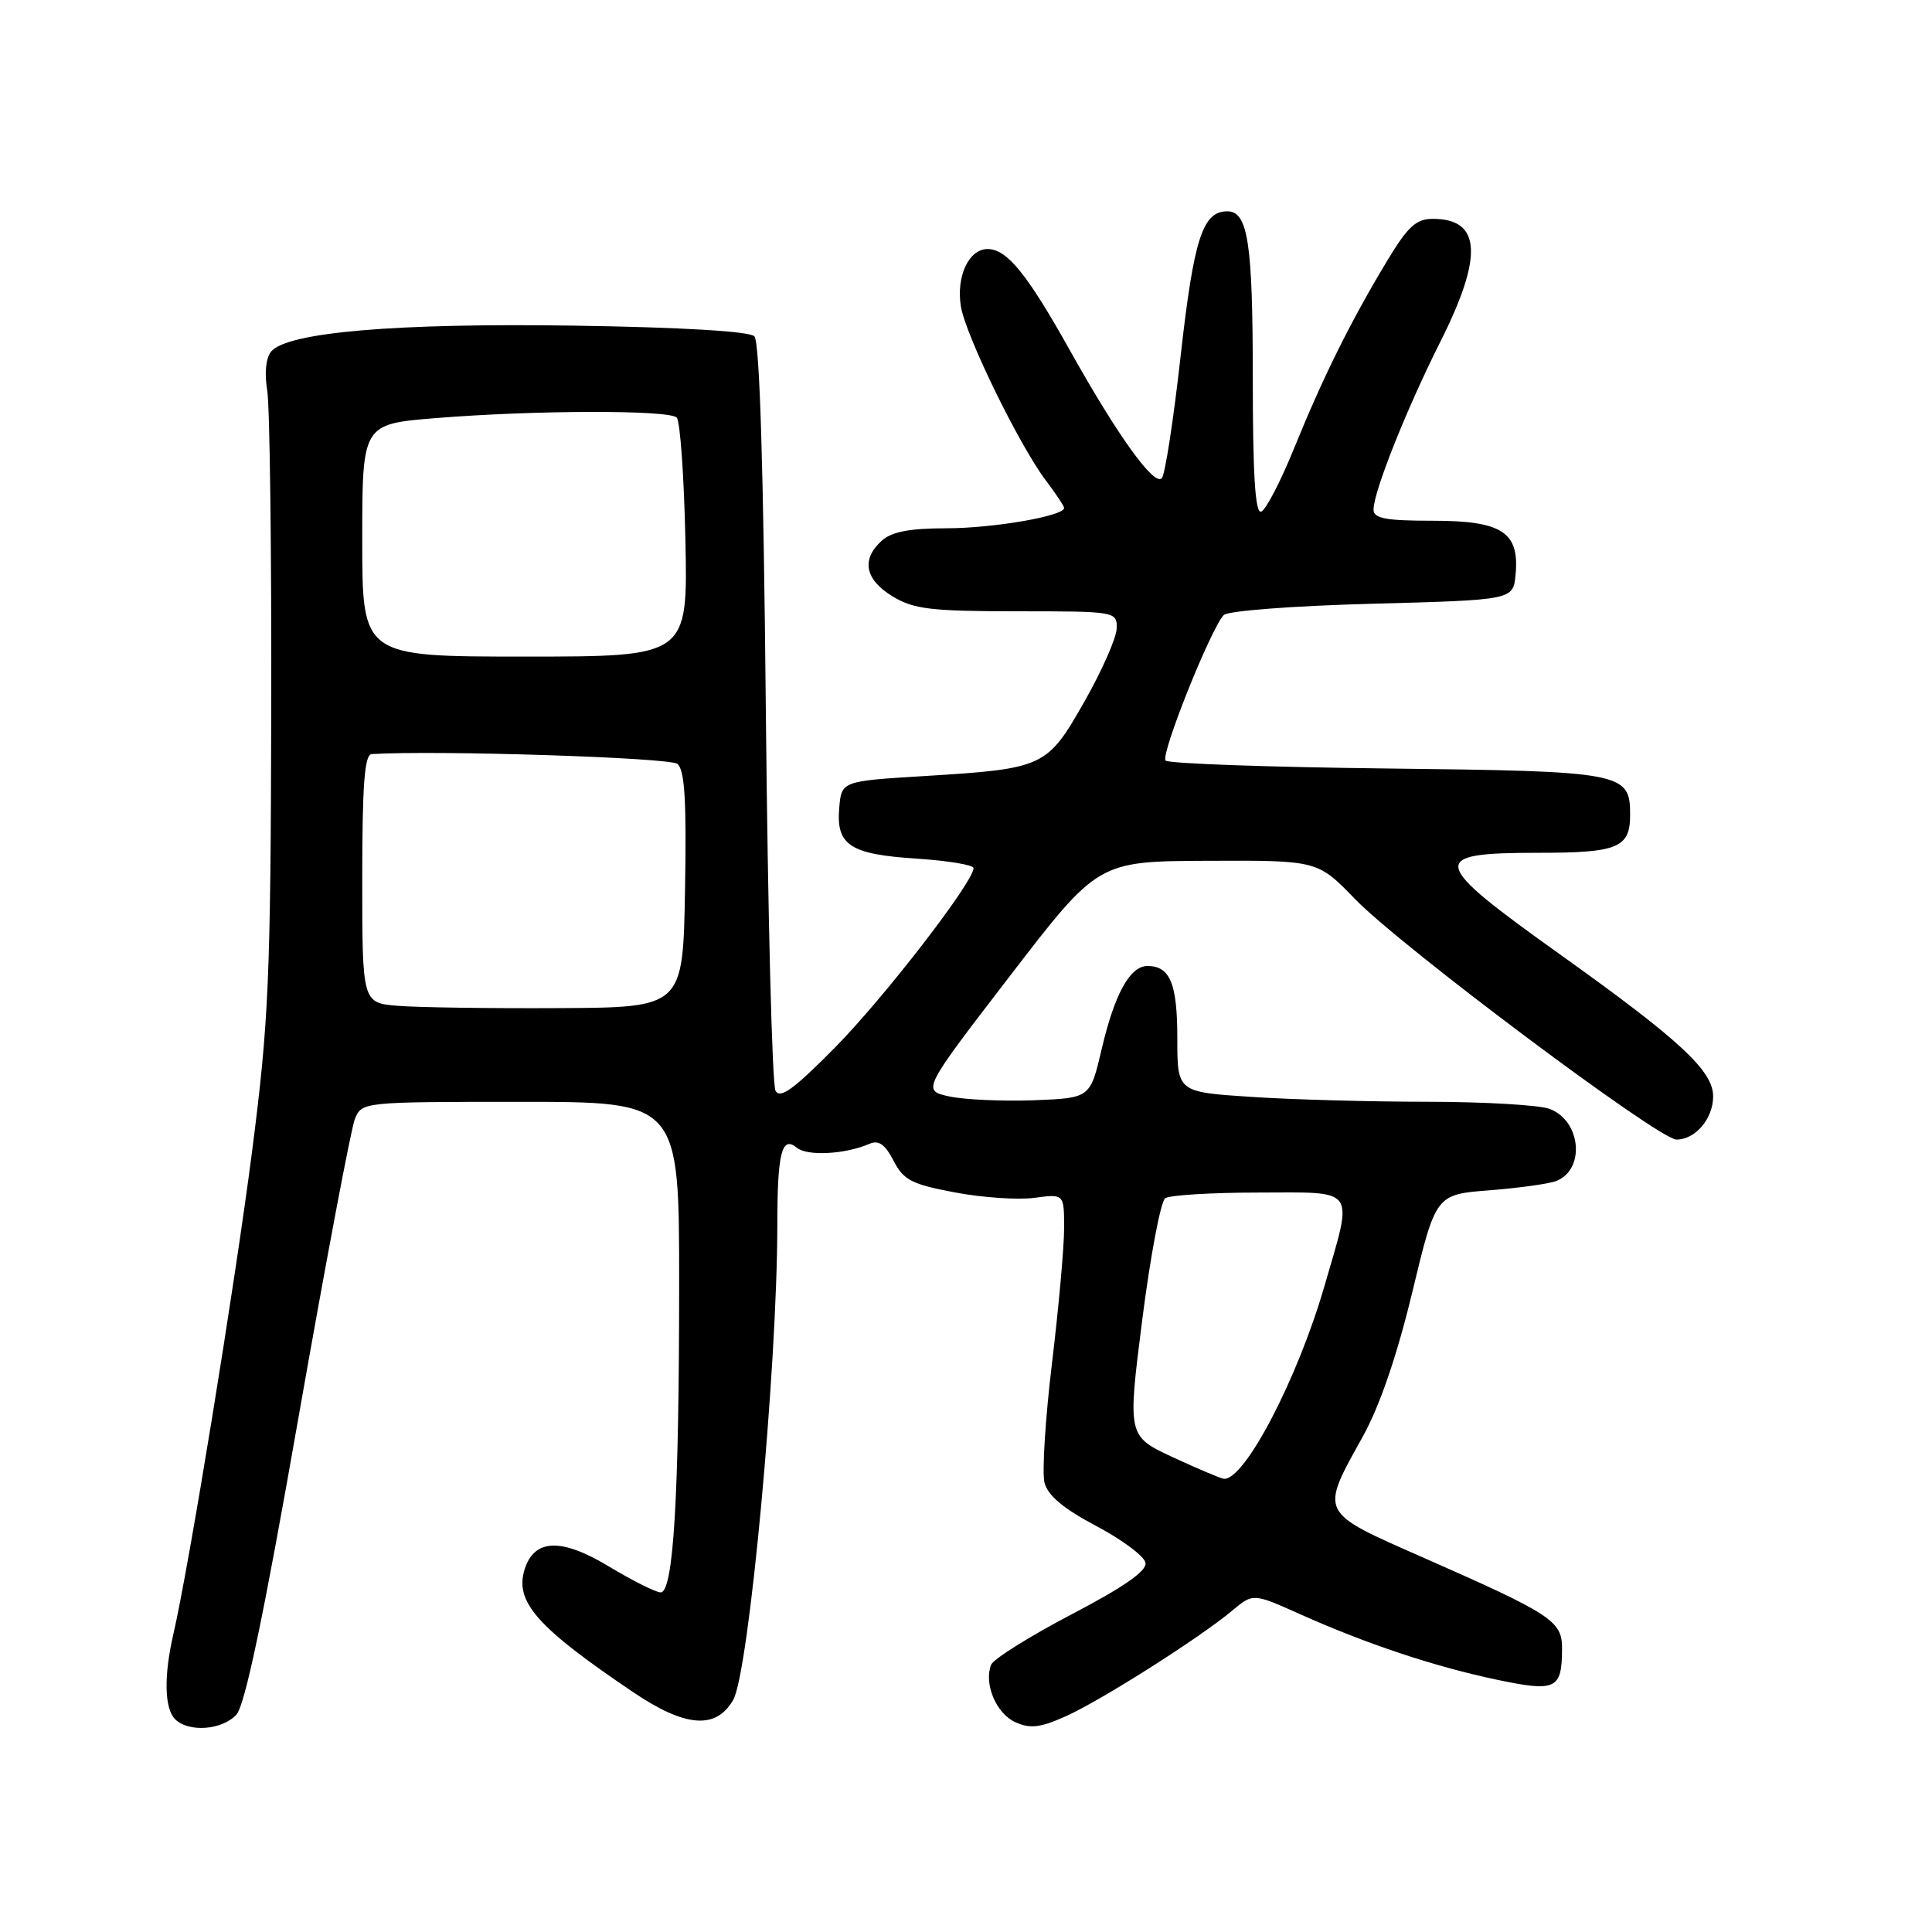 <?xml version="1.0" encoding="UTF-8" standalone="no"?>
<!DOCTYPE svg PUBLIC "-//W3C//DTD SVG 1.1//EN" "http://www.w3.org/Graphics/SVG/1.1/DTD/svg11.dtd" >
<svg xmlns="http://www.w3.org/2000/svg" xmlns:xlink="http://www.w3.org/1999/xlink" version="1.1" viewBox="0 0 256 256">
 <g >
 <path fill="currentColor"
d=" M 31.33 227.19 C 32.47 225.93 34.98 213.91 39.53 187.94 C 43.15 167.35 46.52 149.49 47.03 148.25 C 47.95 146.02 48.12 146.00 68.98 146.00 C 90.00 146.00 90.00 146.00 89.99 170.25 C 89.99 198.40 89.23 211.00 87.54 211.00 C 86.90 211.00 83.80 209.44 80.64 207.54 C 74.37 203.76 70.80 203.89 69.52 207.94 C 68.16 212.24 71.16 215.63 83.94 224.25 C 90.83 228.89 94.88 229.20 97.15 225.25 C 99.24 221.63 102.99 181.24 103.00 162.33 C 103.00 152.75 103.59 150.42 105.60 152.09 C 106.97 153.22 112.02 152.95 115.18 151.57 C 116.43 151.03 117.26 151.61 118.40 153.80 C 119.72 156.37 120.81 156.93 126.52 158.00 C 130.15 158.69 134.89 159.01 137.06 158.72 C 141.00 158.19 141.00 158.19 141.00 162.75 C 141.00 165.25 140.28 173.31 139.39 180.65 C 138.51 187.99 138.06 195.10 138.40 196.45 C 138.83 198.16 140.89 199.89 145.25 202.20 C 148.68 204.01 151.62 206.20 151.78 207.07 C 151.99 208.15 148.98 210.25 141.97 213.92 C 136.41 216.83 131.62 219.84 131.32 220.60 C 130.35 223.13 132.01 227.05 134.52 228.19 C 136.50 229.09 137.81 228.94 141.23 227.41 C 145.93 225.30 158.94 217.04 163.27 213.42 C 166.04 211.10 166.04 211.10 172.27 213.89 C 181.07 217.83 190.08 220.83 198.29 222.56 C 206.18 224.22 206.96 223.86 206.98 218.47 C 207.00 214.79 205.68 213.92 188.66 206.42 C 174.67 200.26 174.86 200.65 180.60 190.31 C 182.83 186.28 185.11 179.62 187.14 171.20 C 190.25 158.27 190.25 158.27 197.38 157.72 C 201.29 157.41 205.27 156.86 206.21 156.49 C 210.09 154.96 209.50 148.52 205.35 146.94 C 203.99 146.42 196.71 146.00 189.18 145.99 C 181.66 145.99 171.11 145.70 165.75 145.34 C 156.00 144.70 156.00 144.70 156.00 137.55 C 156.00 130.32 155.04 128.00 152.04 128.00 C 149.73 128.00 147.69 131.70 145.98 139.00 C 144.46 145.50 144.46 145.50 136.98 145.79 C 132.87 145.94 127.85 145.72 125.83 145.29 C 122.15 144.50 122.15 144.50 133.83 129.31 C 145.50 114.12 145.50 114.12 160.04 114.06 C 174.58 114.00 174.58 114.00 179.54 119.12 C 185.71 125.48 219.81 151.00 222.14 151.00 C 224.65 151.00 227.00 148.23 227.00 145.27 C 227.00 141.89 222.61 137.82 206.76 126.50 C 189.37 114.09 189.14 113.00 203.86 113.00 C 214.41 113.00 216.00 112.34 216.00 107.95 C 216.00 102.36 215.10 102.19 183.83 101.83 C 168.06 101.65 154.84 101.18 154.45 100.78 C 153.73 100.06 160.40 83.36 162.15 81.50 C 162.68 80.94 171.32 80.28 181.80 80.00 C 200.50 79.50 200.50 79.50 200.82 76.16 C 201.36 70.51 199.04 69.00 189.85 69.00 C 183.59 69.00 182.00 68.70 182.00 67.52 C 182.00 65.17 186.36 54.22 190.86 45.27 C 196.56 33.93 196.26 29.00 189.87 29.00 C 187.62 29.00 186.54 30.00 183.69 34.75 C 178.93 42.66 175.26 50.07 171.45 59.46 C 169.67 63.84 167.72 67.59 167.11 67.80 C 166.32 68.06 166.00 62.86 166.00 50.02 C 166.00 32.15 165.36 28.00 162.62 28.00 C 159.36 28.00 158.19 31.62 156.46 47.00 C 155.51 55.53 154.38 62.89 153.95 63.36 C 152.95 64.48 148.14 57.81 141.81 46.50 C 136.09 36.27 133.43 33.00 130.86 33.00 C 128.37 33.00 126.68 36.63 127.32 40.59 C 127.94 44.43 135.06 59.01 138.59 63.68 C 139.92 65.43 141.00 67.07 141.00 67.31 C 141.00 68.38 131.57 70.00 125.39 70.00 C 120.53 70.00 118.15 70.46 116.83 71.65 C 114.09 74.13 114.61 76.79 118.25 79.01 C 121.06 80.72 123.31 80.99 134.75 81.00 C 147.83 81.00 148.00 81.03 147.97 83.25 C 147.95 84.49 146.03 88.84 143.71 92.93 C 138.74 101.68 138.37 101.85 122.50 102.83 C 111.50 103.50 111.50 103.50 111.20 107.09 C 110.79 112.01 112.64 113.21 121.54 113.78 C 125.64 114.05 129.00 114.61 129.00 115.03 C 129.00 116.85 117.22 132.12 110.70 138.74 C 105.22 144.30 103.38 145.65 102.76 144.53 C 102.31 143.73 101.74 121.15 101.48 94.35 C 101.17 62.08 100.66 45.26 99.96 44.56 C 99.30 43.90 90.37 43.37 76.20 43.15 C 52.50 42.79 38.06 44.02 35.93 46.58 C 35.23 47.43 35.02 49.45 35.41 51.74 C 35.75 53.81 35.99 73.05 35.94 94.50 C 35.86 129.69 35.61 135.35 33.41 152.50 C 31.11 170.35 25.06 207.45 22.99 216.45 C 21.69 222.04 21.78 226.38 23.20 227.80 C 24.99 229.59 29.46 229.25 31.33 227.19 Z  M 155.45 193.11 C 149.40 190.30 149.40 190.30 151.35 174.90 C 152.43 166.43 153.80 159.17 154.40 158.77 C 155.01 158.36 160.56 158.02 166.75 158.02 C 179.93 158.00 179.34 157.16 175.49 170.43 C 171.94 182.69 164.93 196.14 162.18 195.95 C 161.81 195.93 158.78 194.65 155.45 193.11 Z  M 52.75 133.28 C 48.00 132.89 48.00 132.89 48.00 116.45 C 48.00 104.00 48.30 99.98 49.25 99.92 C 57.81 99.39 88.75 100.38 89.76 101.22 C 90.73 102.02 90.98 106.11 90.77 117.89 C 90.50 133.50 90.50 133.50 74.00 133.58 C 64.92 133.63 55.36 133.49 52.75 133.28 Z  M 48.00 71.59 C 48.00 56.19 48.00 56.19 57.75 55.40 C 70.85 54.34 88.64 54.30 89.67 55.33 C 90.12 55.79 90.64 63.10 90.82 71.58 C 91.14 87.00 91.14 87.00 69.57 87.00 C 48.00 87.00 48.00 87.00 48.00 71.59 Z "/>
</g>
</svg>
